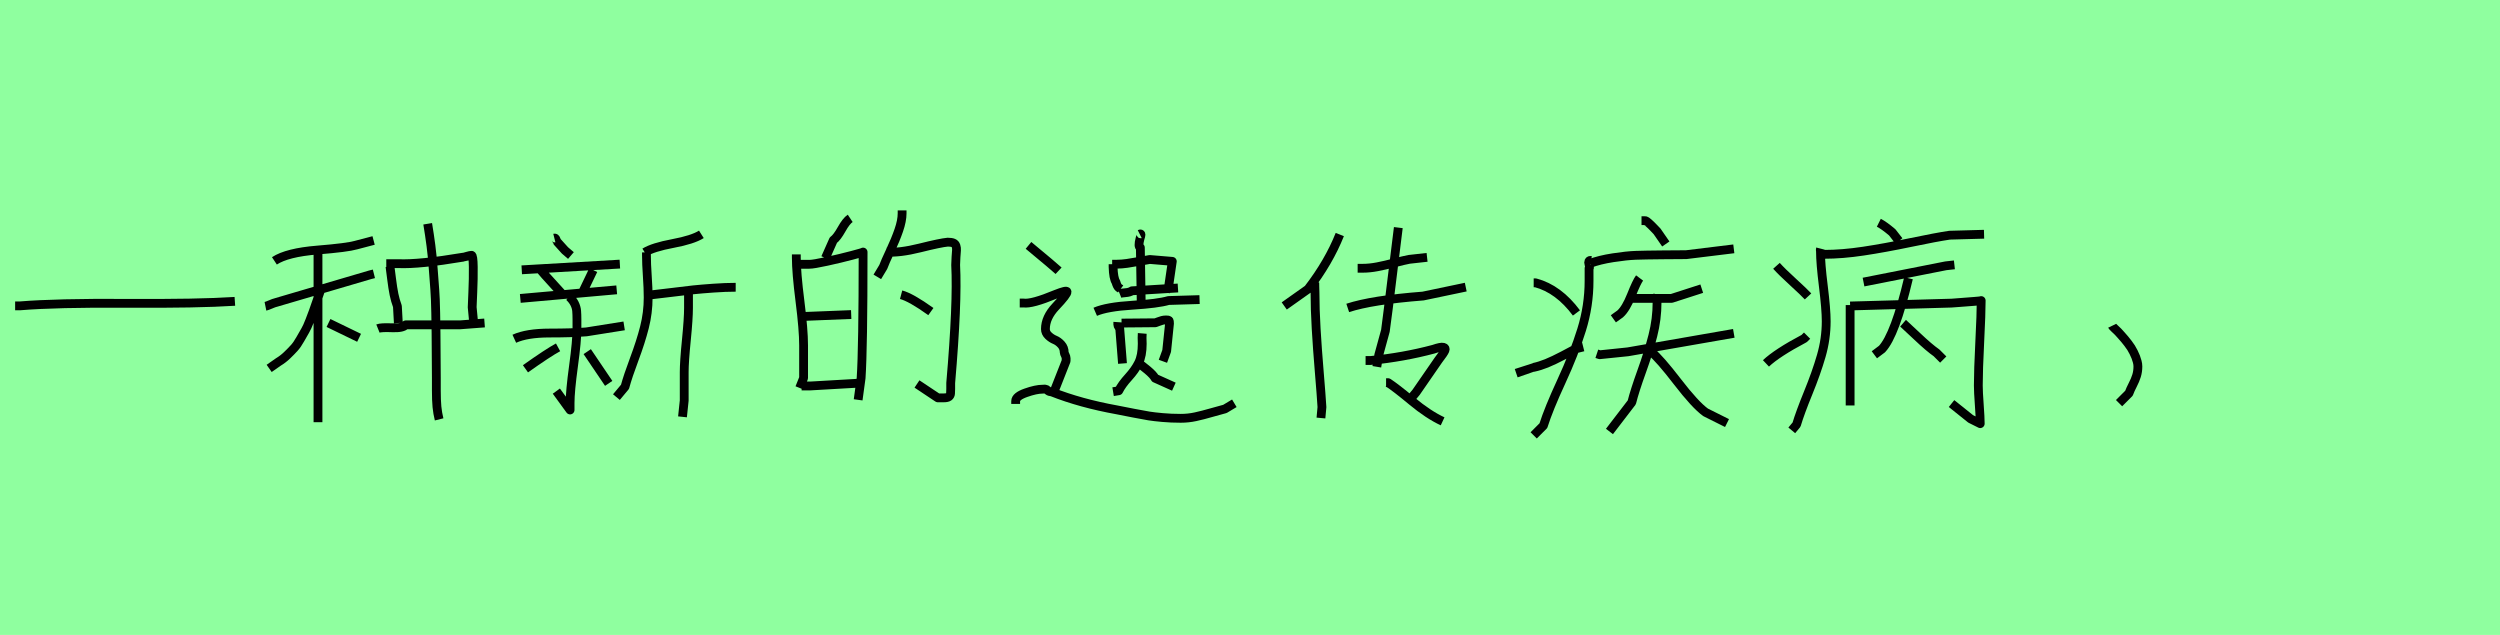 <?xml version="1.0" encoding="utf-8" standalone="no"?>
<!DOCTYPE svg PUBLIC "-//W3C//DTD SVG 1.1//EN"
  "http://www.w3.org/Graphics/SVG/1.1/DTD/svg11.dtd">
<svg xmlns:xlink="http://www.w3.org/1999/xlink" width="283.5pt" height="72pt" viewBox="0 0 283.5 72" xmlns="http://www.w3.org/2000/svg" version="1.1">
 <defs>
  <style type="text/css">*{stroke-linejoin: round; stroke-linecap: butt}</style>
 </defs>
 <g id="figure_1">
  <g id="patch_1">
   <path d="M 0 72 
L 283.5 72 
L 283.5 0 
L 0 0 
z
" style="fill: #8fff9f"/>
  </g>
  <g id="axes_1">
   <g id="patch_2">
    <path d="M 1.716 34.687 
L 2.231 34.687 
Q 6.384 34.344 14.415 34.396 
Q 22.447 34.447 26.634 34.173 
" clip-path="url(#p94b1564da7)" style="fill: none; stroke: #000000; stroke-linejoin: miter"/>
   </g>
  </g>
  <g id="axes_2">
   <g id="patch_3">
    <path d="M 48.5 25.377 
Q 48.71 26.639 48.868 27.848 
Q 49.026 29.057 49.131 30.528 
Q 49.236 32 49.306 32.859 
Q 49.376 33.717 49.411 35.487 
Q 49.446 37.257 49.446 37.782 
Q 49.446 38.308 49.464 40.428 
Q 49.481 42.548 49.481 42.829 
Q 49.481 43.109 49.481 44.265 
Q 49.481 45.422 49.551 46.14 
Q 49.621 46.859 49.796 47.559 
M 42.858 37.257 
Q 43.208 37.117 44.452 37.169 
Q 45.696 37.222 46.012 36.836 
L 52.179 36.836 
L 54.948 36.626 
M 43.804 29.898 
L 45.171 29.898 
Q 47.519 30.003 52.53 29.162 
Q 52.6 29.162 52.968 29.057 
Q 53.336 28.952 53.476 28.952 
Q 53.651 28.952 53.669 30.266 
Q 53.686 31.58 53.616 33.139 
Q 53.546 34.699 53.546 34.839 
L 53.756 37.047 
M 44.225 30.213 
Q 44.26 30.458 44.4 31.58 
Q 44.54 32.701 44.68 33.384 
Q 44.82 34.068 45.066 34.734 
L 45.171 36.626 
M 37.251 36.626 
L 40.72 38.308 
M 36.305 33.052 
Q 36.235 33.262 35.937 34.12 
Q 35.639 34.979 35.534 35.277 
Q 35.429 35.575 35.131 36.346 
Q 34.833 37.117 34.623 37.467 
Q 34.412 37.817 34.062 38.448 
Q 33.712 39.079 33.361 39.464 
Q 33.011 39.85 32.555 40.288 
Q 32.1 40.726 31.574 41.041 
L 30.523 41.777 
M 30.102 34.734 
Q 30.277 34.699 30.68 34.523 
Q 31.083 34.348 31.259 34.313 
L 41.982 31.159 
L 42.402 31.054 
M 36.06 28.636 
L 36.06 47.875 
M 31.118 29.582 
Q 32.555 28.636 35.989 28.356 
Q 39.424 28.075 40.37 27.795 
L 42.367 27.269 
" clip-path="url(#pdb9ec7d977)" style="fill: none; stroke: #000000; stroke-linejoin: miter"/>
   </g>
  </g>
  <g id="axes_3">
   <g id="patch_4">
    <path d="M 78.076 33.16 
Q 78.076 33.16 78.076 34.912 
Q 78.076 36.144 77.833 38.577 
Q 77.589 41.01 77.589 42.21 
L 77.589 45.421 
L 77.395 47.27 
M 73.697 33.452 
Q 74.378 33.387 76.032 33.176 
Q 77.687 32.966 78.611 32.868 
Q 79.536 32.771 80.914 32.674 
Q 82.293 32.576 83.428 32.576 
M 73.113 28.619 
Q 74.054 28.035 76.308 27.613 
Q 78.563 27.192 79.536 26.575 
M 73.308 28.619 
L 73.308 28.911 
Q 73.308 29.916 73.405 31.311 
Q 73.502 32.706 73.502 33.744 
Q 73.502 35.463 73.081 37.117 
Q 72.659 38.772 71.929 40.718 
Q 71.199 42.664 70.875 43.864 
L 69.902 45.032 
M 66.593 39.875 
L 69.026 43.475 
M 63.285 39.388 
Q 62.149 40.004 59.587 41.821 
M 58.322 38.415 
Q 59.749 37.766 62.328 37.766 
Q 64.907 37.766 66.496 37.636 
L 70.778 36.955 
M 64.55 33.647 
Q 64.939 34.004 65.15 34.425 
Q 65.361 34.847 65.393 35.269 
Q 65.426 35.69 65.426 36.193 
Q 65.426 36.696 65.426 37.247 
Q 65.426 38.674 65.036 41.513 
Q 64.647 44.351 64.647 45.713 
L 64.647 46.492 
L 63.09 44.351 
M 59.003 33.841 
L 69.934 32.868 
M 67.274 30.63 
L 66.107 33.063 
L 66.009 33.257 
M 61.241 30.533 
L 61.825 31.214 
L 63.771 33.355 
M 59.165 30.598 
L 70.291 29.949 
M 62.863 26.997 
Q 62.993 26.965 63.058 27.159 
Q 63.123 27.354 63.155 27.386 
L 64.063 28.392 
L 64.744 28.976 
" clip-path="url(#p5d64c32deb)" style="fill: none; stroke: #000000; stroke-linejoin: miter"/>
   </g>
  </g>
  <g id="axes_4">
   <g id="patch_5">
    <path d="M 102.187 33.421 
Q 103.311 33.721 105.561 35.333 
M 100.5 28.584 
Q 101.999 28.697 104.324 28.116 
Q 106.648 27.535 107.473 27.46 
Q 107.885 27.46 108.11 27.554 
Q 108.335 27.647 108.41 27.891 
Q 108.485 28.135 108.466 28.378 
Q 108.447 28.622 108.41 29.147 
Q 108.372 29.672 108.372 30.047 
Q 108.597 34.32 107.81 43.43 
Q 107.81 43.805 107.81 44.105 
Q 107.81 44.405 107.791 44.63 
Q 107.773 44.855 107.604 44.986 
Q 107.435 45.117 107.023 45.117 
L 106.348 45.117 
L 103.986 43.543 
M 102.299 23.861 
L 102.299 24.198 
Q 102.299 25.023 101.924 26.11 
Q 101.549 27.197 100.95 28.472 
Q 100.35 29.747 100.162 30.272 
L 99.487 31.396 
M 90.902 43.768 
L 91.915 43.768 
L 97.763 43.43 
M 90.902 35.895 
L 96.526 35.67 
M 89.853 29.972 
L 91.765 29.972 
Q 92.252 29.972 93.789 29.634 
Q 95.326 29.297 96.601 28.959 
Q 97.875 28.622 97.875 28.584 
Q 97.875 39.494 97.65 42.868 
L 97.313 45.342 
M 90.302 28.847 
L 90.302 29.184 
Q 90.302 30.909 90.715 34.152 
Q 91.127 37.395 91.127 39.157 
L 91.127 42.868 
L 90.677 43.993 
M 96.413 24.761 
Q 95.963 25.06 95.439 25.998 
Q 94.914 26.935 94.501 27.235 
L 93.602 29.259 
" clip-path="url(#p6f6c0c2e1b)" style="fill: none; stroke: #000000; stroke-linejoin: miter"/>
   </g>
  </g>
  <g id="axes_5">
   <g id="patch_6">
    <path d="M 116.633 27.827 
Q 119.546 30.242 120.043 30.704 
M 115.176 45.803 
L 115.176 45.483 
Q 115.176 44.95 116.331 44.542 
Q 117.486 44.133 118.232 44.133 
Q 118.551 44.098 118.64 44.151 
Q 118.729 44.204 118.853 44.311 
Q 118.978 44.417 119.297 44.453 
Q 122.53 45.732 126.651 46.478 
Q 127.362 46.62 128.552 46.851 
Q 129.742 47.082 130.293 47.171 
Q 130.843 47.259 131.82 47.348 
Q 132.797 47.437 133.899 47.437 
Q 134.751 47.437 135.568 47.259 
Q 136.386 47.082 137.363 46.798 
Q 138.339 46.513 138.908 46.371 
L 139.974 45.732 
M 115.638 34.363 
L 116.064 34.363 
Q 116.988 34.506 119.724 33.369 
Q 120.967 32.871 121.003 33.084 
Q 121.038 33.369 119.724 34.754 
Q 118.551 35.998 118.551 37.312 
Q 118.551 37.738 118.889 38.058 
Q 119.226 38.378 119.617 38.538 
Q 120.008 38.698 120.345 39.071 
Q 120.683 39.444 120.683 39.977 
Q 120.683 40.048 120.789 40.261 
Q 120.896 40.474 120.896 40.616 
L 120.896 40.936 
L 119.511 44.453 
M 128.996 41.113 
Q 129.458 41.398 130.133 41.966 
Q 130.808 42.534 130.986 42.89 
L 133.117 43.849 
M 129.529 37.809 
Q 129.493 38.236 129.529 38.982 
Q 129.529 40.332 129.12 41.149 
Q 128.712 41.966 127.966 42.783 
Q 127.22 43.6 126.864 44.311 
L 126.225 44.417 
M 127.184 36.637 
L 131.021 36.602 
Q 131.128 36.566 131.359 36.477 
Q 131.589 36.388 131.785 36.335 
Q 131.98 36.282 132.193 36.282 
Q 132.229 36.282 132.264 36.282 
Q 132.513 36.282 132.566 36.335 
Q 132.62 36.388 132.62 36.708 
Q 132.62 36.744 132.3 39.799 
L 131.874 40.971 
M 126.758 36.531 
Q 126.722 37.063 126.971 37.17 
L 127.291 41.22 
M 124.2 35.358 
Q 125.514 34.79 128.41 34.612 
Q 131.305 34.434 132.513 34.079 
L 136.03 33.973 
M 129.245 26.548 
Q 129.387 26.477 129.387 26.619 
Q 129.387 26.725 129.28 27.045 
Q 129.032 28.004 129.316 28.075 
L 129.422 34.932 
M 126.971 33.298 
Q 127.149 33.227 127.628 33.191 
Q 128.108 33.156 128.357 32.978 
L 133.579 32.658 
M 126.118 29.958 
L 126.651 29.958 
Q 127.184 29.958 127.806 29.869 
Q 128.428 29.781 129.191 29.638 
Q 129.955 29.496 130.382 29.425 
L 132.939 29.638 
L 132.513 32.552 
L 132.193 32.978 
M 126.225 29.958 
L 126.225 30.278 
Q 126.261 31.557 126.545 31.983 
Q 126.687 32.481 126.864 32.623 
Q 126.936 32.658 127.078 32.765 
" clip-path="url(#p29e9dab3d3)" style="fill: none; stroke: #000000; stroke-linejoin: miter"/>
   </g>
  </g>
  <g id="axes_6">
   <g id="patch_7">
    <path d="M 152.832 34.92 
Q 155.569 34.02 161.38 33.571 
L 166.216 32.558 
M 153.957 30.421 
Q 153.957 30.421 154.519 30.421 
Q 155.306 30.421 156.187 30.253 
Q 157.068 30.084 158.137 29.803 
Q 159.205 29.522 159.805 29.409 
L 161.83 29.184 
M 157.181 43.393 
L 157.406 43.393 
Q 158.231 43.918 160.105 45.474 
Q 161.98 47.029 163.592 47.779 
M 154.857 40.881 
L 155.419 40.881 
Q 159.168 40.506 162.542 39.606 
Q 163.404 39.307 163.685 39.382 
Q 163.967 39.456 163.854 39.738 
Q 163.742 40.019 163.104 40.844 
L 160.592 44.48 
L 160.03 45.155 
M 158.568 25.81 
L 157.443 34.92 
Q 157.106 37.47 157.106 37.507 
L 156.356 40.244 
L 156.131 41.593 
M 149.121 31.884 
Q 149.083 31.996 149.102 32.502 
Q 149.121 33.008 149.121 33.121 
Q 149.121 35.033 149.252 37.282 
Q 149.383 39.531 149.608 42.212 
Q 149.833 44.892 149.908 46.167 
L 149.795 47.404 
M 151.932 26.598 
Q 150.695 29.709 148.333 32.783 
L 145.634 34.695 
" clip-path="url(#p5e9e7729ce)" style="fill: none; stroke: #000000; stroke-linejoin: miter"/>
   </g>
  </g>
  <g id="axes_7">
   <g id="patch_8">
    <path d="M 187.25 39.896 
Q 188.204 40.667 190.224 43.293 
Q 192.244 45.919 193.419 46.763 
L 195.843 47.975 
M 181.08 40.117 
L 181.411 40.227 
Q 181.447 40.227 184.606 39.896 
L 196.614 37.803 
M 187.911 33.617 
Q 187.874 33.653 187.892 33.947 
Q 187.911 34.241 187.911 34.278 
Q 187.911 36.187 187.433 38.06 
Q 186.956 39.933 186.166 42.118 
Q 185.377 44.303 185.046 45.625 
L 182.512 48.93 
M 184.826 33.837 
L 185.707 33.837 
L 189.563 33.837 
L 192.978 32.735 
M 185.928 31.523 
Q 185.597 31.964 184.991 33.488 
Q 184.385 35.012 183.724 35.6 
L 182.953 36.151 
M 186.148 25.023 
L 186.589 25.023 
Q 186.662 25.023 186.937 25.262 
Q 187.213 25.501 187.543 25.85 
Q 187.874 26.199 187.911 26.235 
L 188.902 27.668 
M 180.309 29.871 
Q 181.374 29.467 182.916 29.228 
Q 184.459 28.99 185.487 28.953 
Q 186.515 28.916 188.572 28.898 
Q 190.628 28.879 191.216 28.879 
L 196.614 28.218 
M 180.419 29.54 
Q 180.235 29.504 180.18 29.632 
Q 180.125 29.761 180.18 29.926 
Q 180.235 30.091 180.254 30.238 
Q 180.272 30.385 180.199 30.422 
L 180.199 31.854 
Q 180.199 34.682 179.354 37.399 
Q 178.51 40.117 177.059 43.256 
Q 175.608 46.396 175.021 48.269 
L 173.919 49.371 
M 171.936 42.32 
Q 173.882 41.659 173.919 41.659 
Q 174.617 41.512 175.388 41.2 
Q 176.159 40.888 177.279 40.3 
Q 178.399 39.713 178.656 39.566 
L 179.538 39.345 
M 173.919 32.074 
L 174.14 32.074 
Q 176.747 32.772 178.767 35.489 
" clip-path="url(#p2a8e81053b)" style="fill: none; stroke: #000000; stroke-linejoin: miter"/>
   </g>
  </g>
  <g id="axes_8">
   <g id="patch_9">
    <path d="M 209.804 34.699 
L 221.304 34.374 
Q 221.412 34.374 222.28 34.301 
Q 223.148 34.229 223.907 34.175 
Q 224.667 34.12 224.667 34.084 
Q 224.667 35.531 224.504 38.767 
Q 224.341 42.003 224.341 43.703 
Q 224.341 44.426 224.45 45.909 
Q 224.558 47.391 224.558 48.042 
Q 223.69 47.608 223.473 47.5 
L 221.304 45.764 
M 209.804 34.591 
L 209.804 45.981 
M 215.807 36.652 
Q 216.06 36.869 217.416 38.152 
Q 218.772 39.436 219.604 40.015 
L 220.363 40.774 
M 216.422 31.553 
Q 214.903 37.99 213.421 39.581 
L 212.553 40.232 
M 211.323 31.987 
L 220.653 30.143 
L 221.629 30.034 
M 213.059 25.261 
Q 213.637 25.55 214.578 26.346 
L 215.337 27.322 
M 206.442 28.841 
L 206.875 28.841 
Q 208.9 28.841 211.305 28.479 
Q 213.71 28.118 216.657 27.503 
Q 219.604 26.888 221.087 26.671 
L 224.992 26.563 
M 206.442 28.19 
Q 206.405 28.335 206.442 28.516 
Q 206.442 29.853 206.767 32.457 
Q 207.092 35.061 207.092 36.435 
Q 207.092 38.424 206.532 40.358 
Q 205.971 42.293 205.049 44.553 
Q 204.127 46.813 203.729 48.151 
L 203.187 48.802 
M 200.258 41.208 
Q 201.524 40.015 204.597 38.387 
L 204.923 38.062 
M 201.451 30.143 
Q 202.066 30.83 203.314 31.969 
Q 204.561 33.108 205.031 33.614 
" clip-path="url(#pcaf70f841b)" style="fill: none; stroke: #000000; stroke-linejoin: miter"/>
   </g>
  </g>
  <g id="axes_9">
   <g id="patch_10">
    <path d="M 239.513 36.945 
Q 239.55 37.02 239.813 37.263 
Q 240.075 37.507 240.188 37.62 
Q 240.3 37.732 240.544 38.013 
Q 240.788 38.294 240.938 38.463 
Q 241.087 38.632 241.312 38.932 
Q 241.537 39.232 241.669 39.438 
Q 241.8 39.644 241.95 39.944 
Q 242.1 40.244 242.193 40.487 
Q 242.287 40.731 242.362 41.012 
Q 242.437 41.293 242.437 41.556 
Q 242.437 42.118 242.287 42.606 
Q 242.137 43.093 241.856 43.637 
Q 241.575 44.18 241.425 44.593 
L 240.3 45.717 
" clip-path="url(#p098a721939)" style="fill: none; stroke: #000000; stroke-linejoin: miter"/>
   </g>
  </g>
 </g>
 <defs>
  <clipPath id="p94b1564da7">
   <rect x="0" y="10.937" width="28.35" height="49.767"/>
  </clipPath>
  <clipPath id="pdb9ec7d977">
   <rect x="28.35" y="10.414" width="28.35" height="50.813"/>
  </clipPath>
  <clipPath id="p5d64c32deb">
   <rect x="56.7" y="12.303" width="28.35" height="47.034"/>
  </clipPath>
  <clipPath id="p6f6c0c2e1b">
   <rect x="87.978" y="8.64" width="22.494" height="54.36"/>
  </clipPath>
  <clipPath id="p29e9dab3d3">
   <rect x="113.4" y="10.063" width="28.35" height="51.513"/>
  </clipPath>
  <clipPath id="p5e9e7729ce">
   <rect x="143.76" y="8.64" width="24.331" height="54.36"/>
  </clipPath>
  <clipPath id="p2a8e81053b">
   <rect x="170.1" y="9.196" width="28.35" height="53.248"/>
  </clipPath>
  <clipPath id="pcaf70f841b">
   <rect x="198.45" y="9.603" width="28.35" height="52.433"/>
  </clipPath>
  <clipPath id="p098a721939">
   <rect x="237.638" y="8.64" width="6.673" height="54.36"/>
  </clipPath>
 </defs>
</svg>
